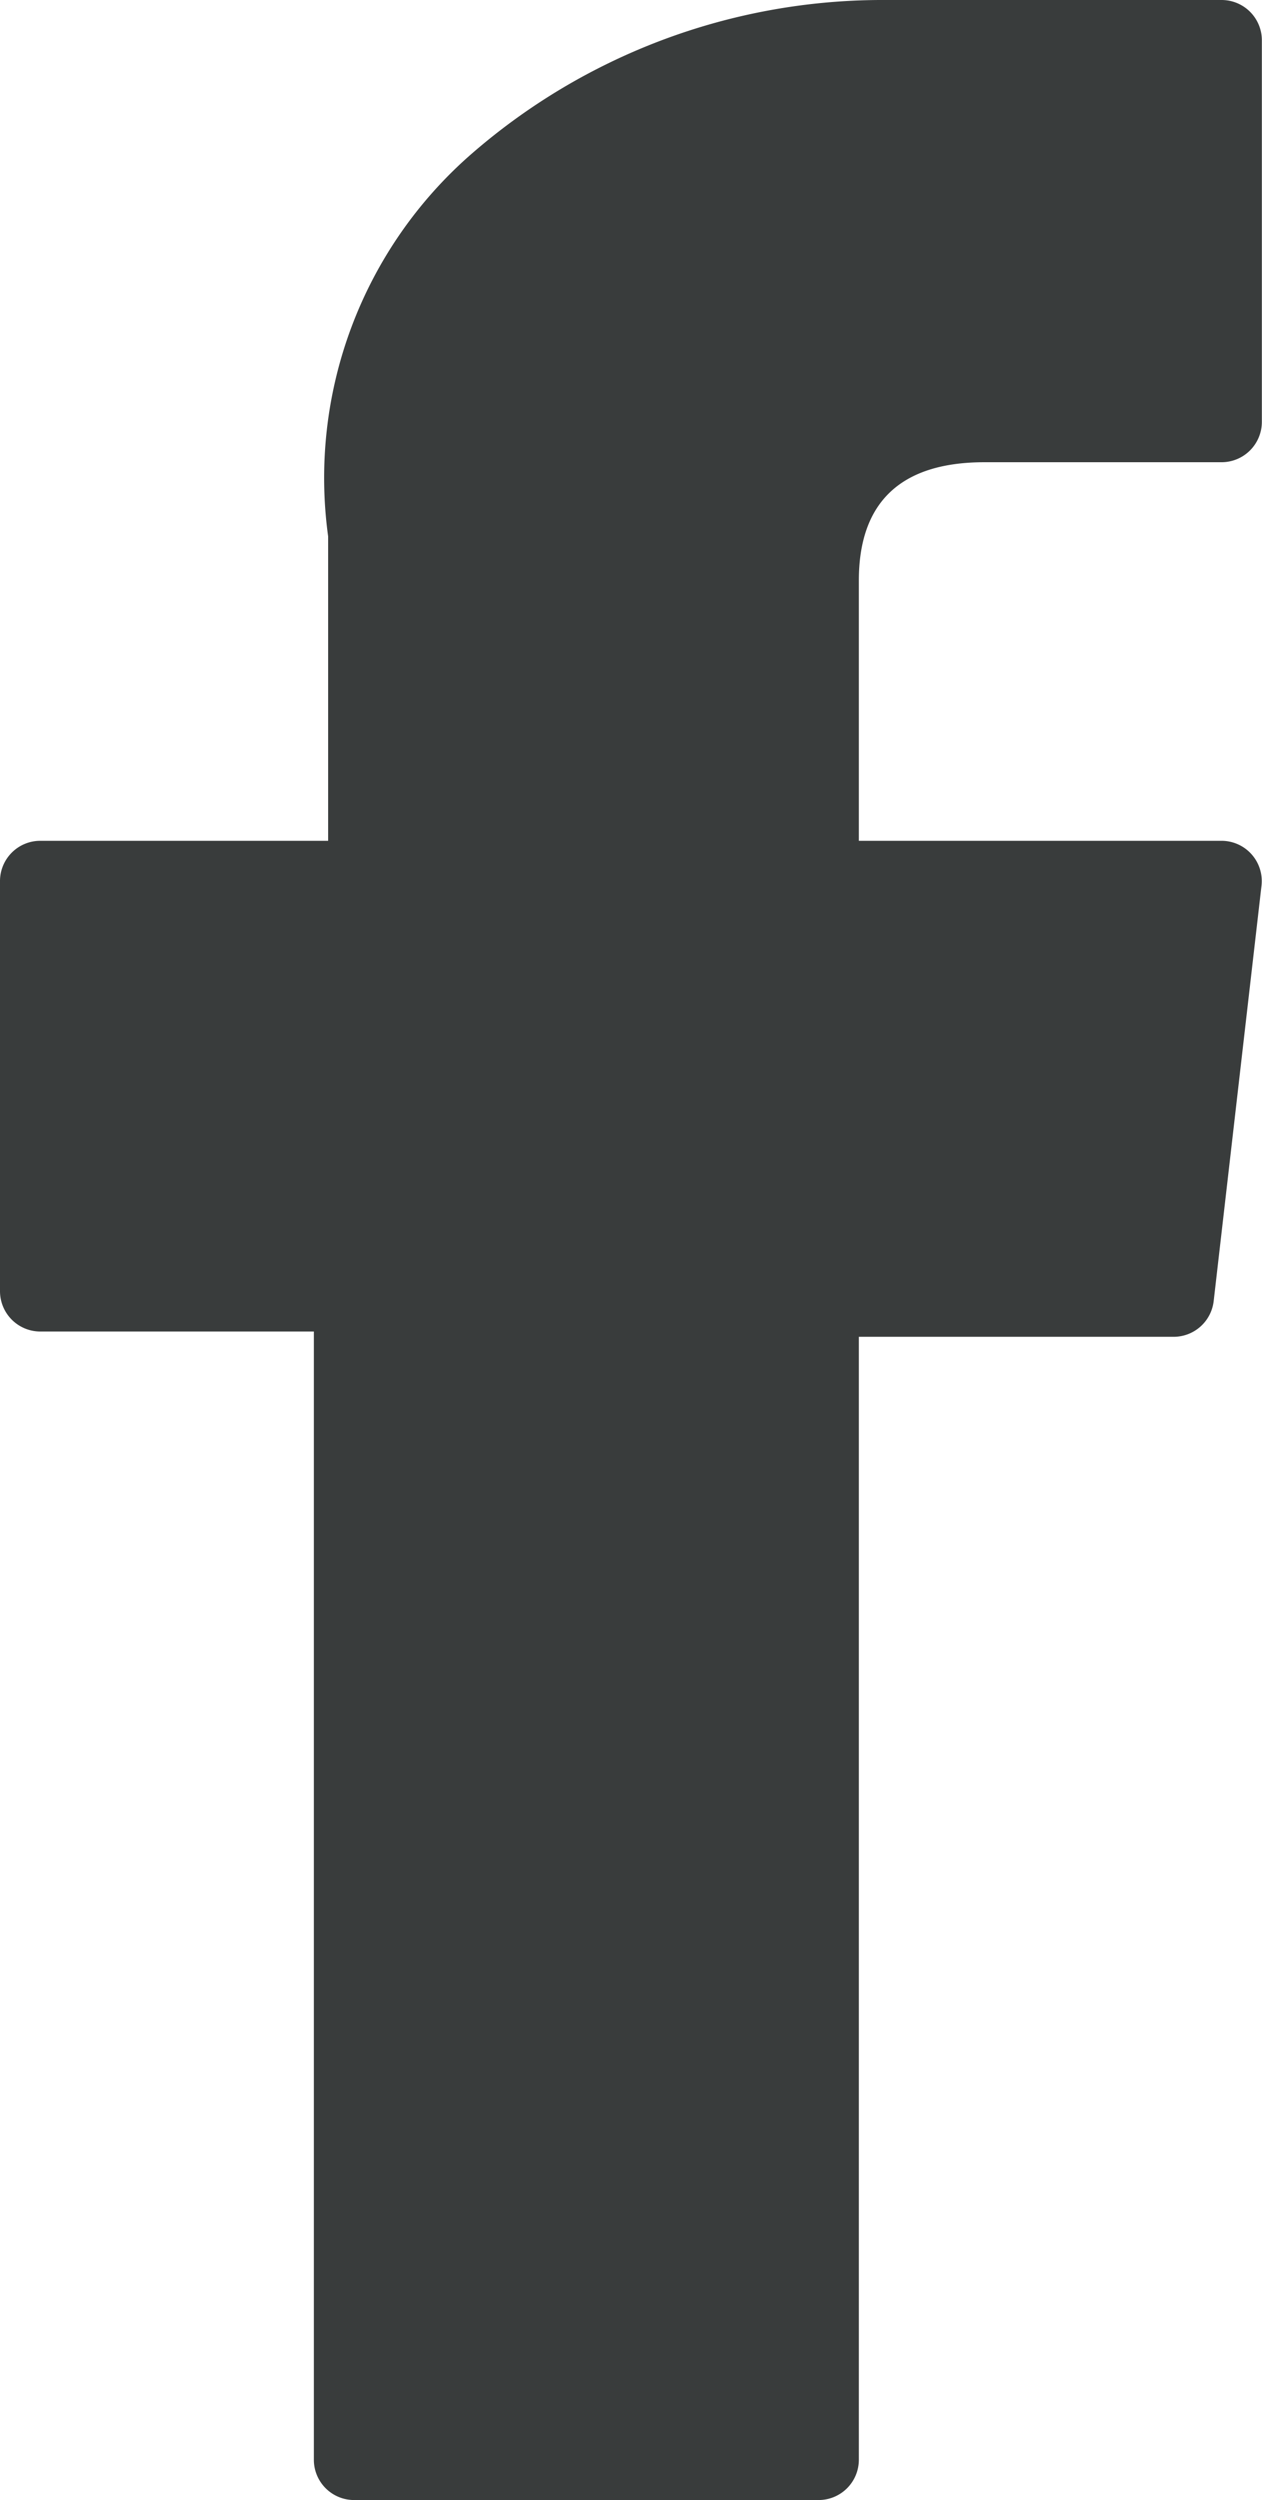 <svg xmlns="http://www.w3.org/2000/svg" width="17.68" height="35" viewBox="0 0 17.68 35">
  <g id="XMLID_834_" transform="translate(-76.703)">
    <path id="XMLID_835_" d="M77.268,18.641H81.1V34.435a.564.564,0,0,0,.565.565h6.505a.564.564,0,0,0,.565-.565V18.715h4.41a.565.565,0,0,0,.561-.5l.67-5.815a.564.564,0,0,0-.561-.629h-5.08V8.127c0-1.1.592-1.656,1.759-1.656h3.322a.565.565,0,0,0,.565-.565V.569A.564.564,0,0,0,93.819,0H89.241c-.032,0-.1,0-.21,0A8.772,8.772,0,0,0,83.3,2.162a6.015,6.015,0,0,0-2,5.347v4.262H77.268a.564.564,0,0,0-.565.565v5.74A.565.565,0,0,0,77.268,18.641Z" fill="rgba(23,26,26,0.85)"/>
  </g>
</svg>
